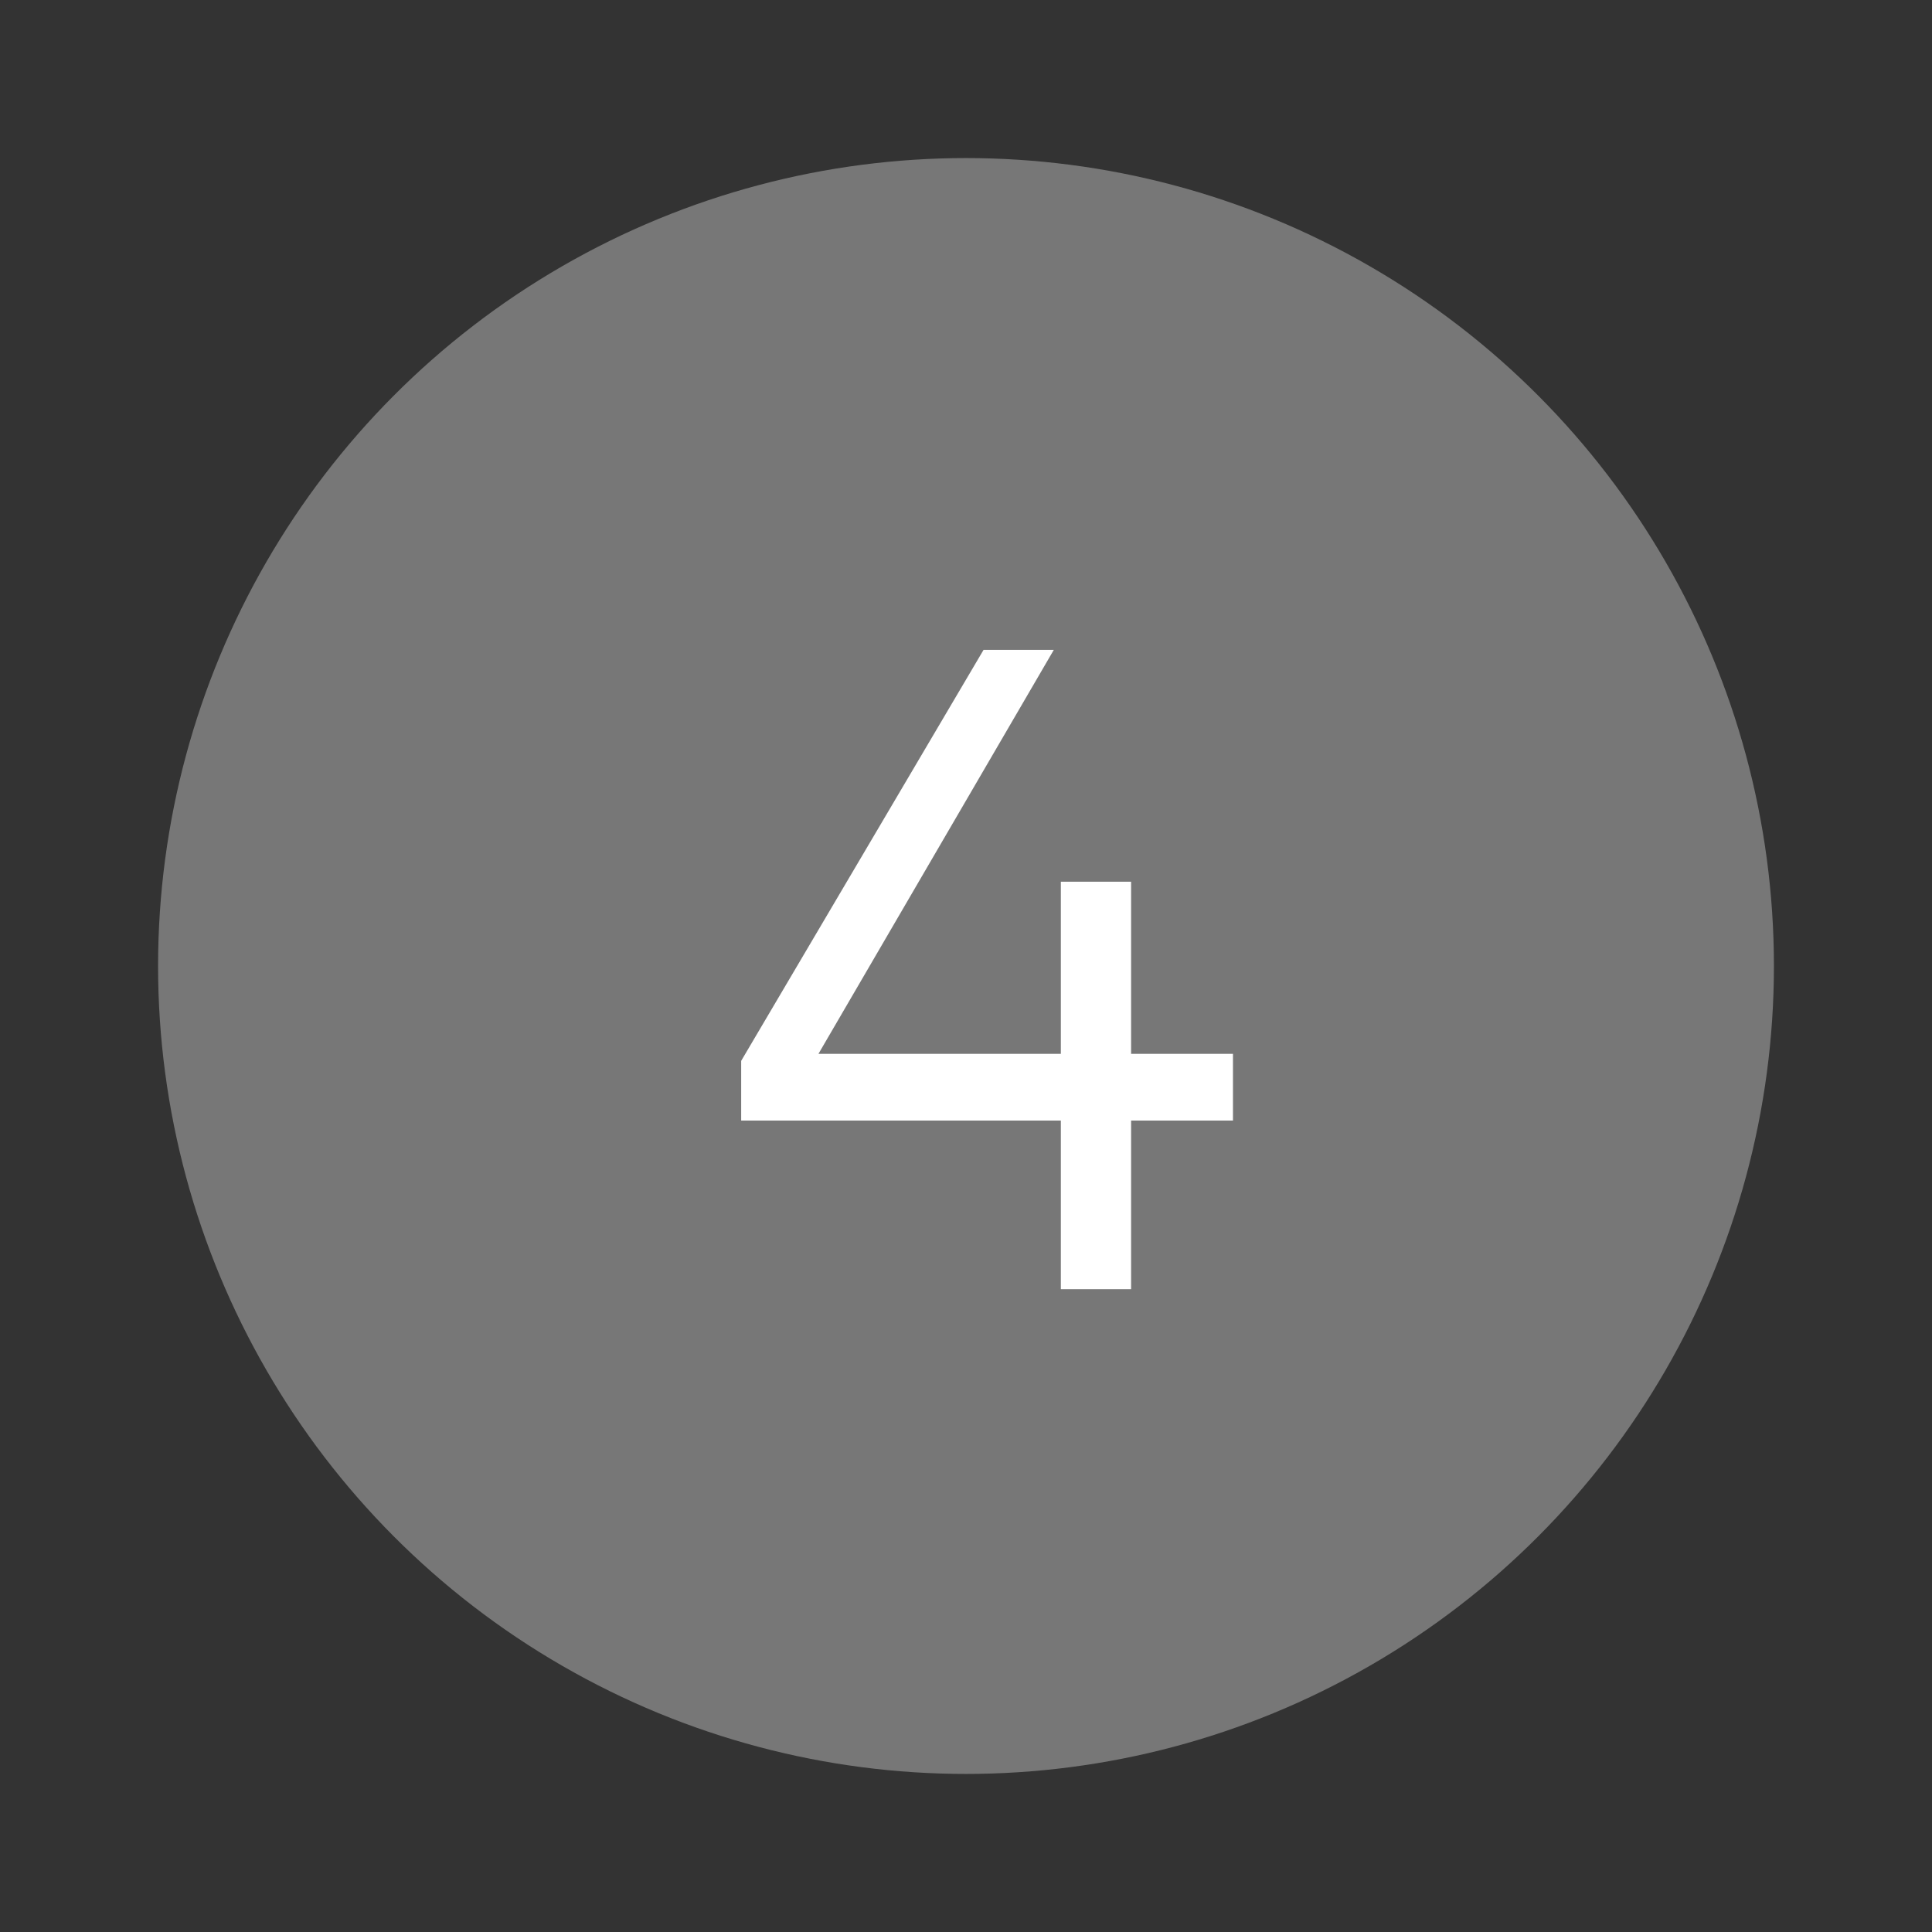 <?xml version="1.0" encoding="utf-8"?>
<!-- Generator: Adobe Illustrator 21.1.0, SVG Export Plug-In . SVG Version: 6.00 Build 0)  -->
<svg version="1.1" id="Capa_1" xmlns="http://www.w3.org/2000/svg" xmlns:xlink="http://www.w3.org/1999/xlink" x="0px" y="0px"
	 viewBox="0 0 55 55" style="enable-background:new 0 0 55 55;" xml:space="preserve">
<rect x="0" y="0" width="55" height="55" fill="#333333" stroke="none"/>
<style type="text/css">
	.st0{fill:#777777;}
	.st1{fill:#FFFFFF;}
</style>
<circle class="st0" cx="27.5" cy="27.5" r="23"/>
<path class="st1" d="M30,18.5L23.3,30h6.9v-4.9h2V30h2.9v1.9h-2.9v4.8h-2v-4.8h-9.1v-1.7L28,18.5H30z"/>
</svg>
